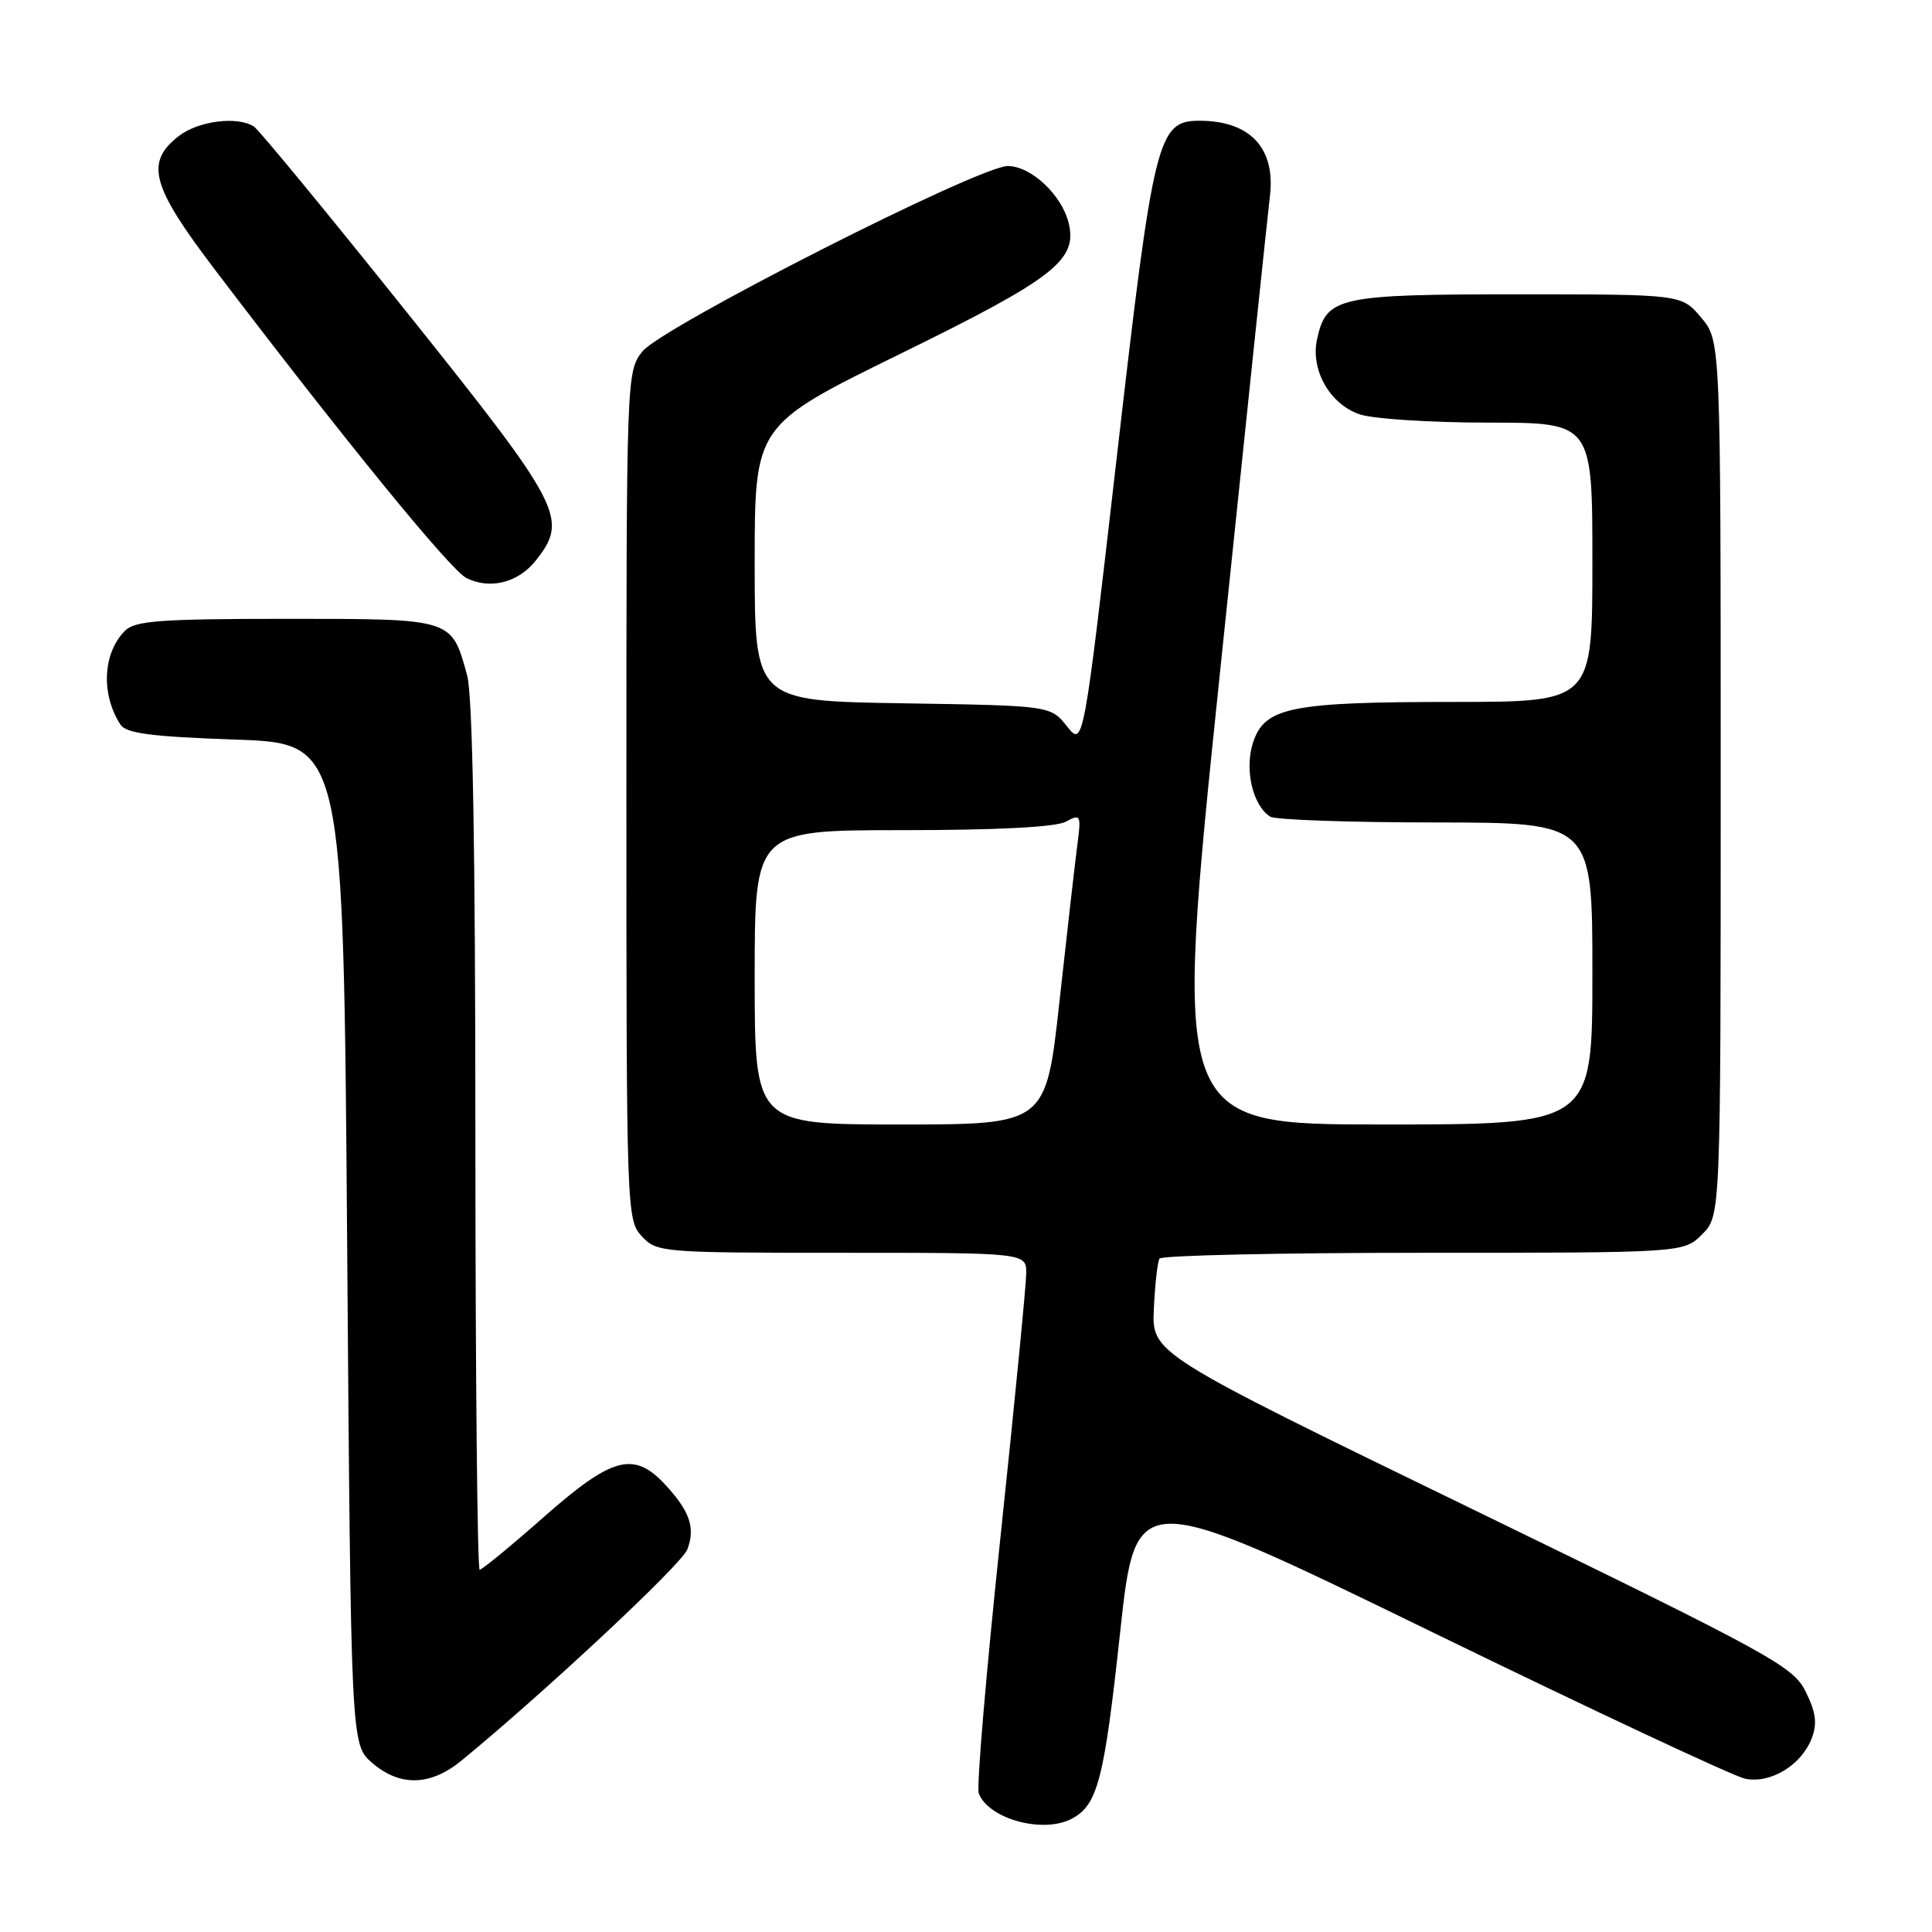 <?xml version="1.0" encoding="UTF-8" standalone="no"?>
<!DOCTYPE svg PUBLIC "-//W3C//DTD SVG 1.1//EN" "http://www.w3.org/Graphics/SVG/1.1/DTD/svg11.dtd" >
<svg xmlns="http://www.w3.org/2000/svg" xmlns:xlink="http://www.w3.org/1999/xlink" version="1.1" viewBox="0 0 256 256">
 <g >
 <path fill="currentColor"
d=" M 142.04 240.98 C 145.45 239.16 146.31 235.82 148.42 216.32 C 150.50 197.13 150.50 197.13 189.50 216.13 C 210.95 226.58 229.73 235.38 231.24 235.69 C 234.62 236.38 238.71 233.88 240.07 230.32 C 240.81 228.37 240.62 226.89 239.27 224.17 C 237.61 220.80 234.89 219.31 195.06 199.95 C 152.62 179.33 152.62 179.33 152.89 173.43 C 153.04 170.19 153.38 167.19 153.64 166.77 C 153.90 166.35 169.64 166.00 188.60 166.00 C 223.09 166.00 223.09 166.00 225.55 163.55 C 228.00 161.09 228.00 161.09 228.00 103.12 C 228.00 45.15 228.00 45.15 225.41 42.08 C 222.82 39.00 222.82 39.00 201.13 39.00 C 177.29 39.00 175.74 39.34 174.52 44.93 C 173.63 48.98 176.17 53.52 180.12 54.89 C 181.87 55.50 189.53 56.00 197.15 56.00 C 211.00 56.00 211.00 56.00 211.00 74.50 C 211.00 93.00 211.00 93.00 192.75 93.01 C 171.02 93.01 167.58 93.70 166.04 98.38 C 164.87 101.93 165.98 106.73 168.31 108.21 C 168.97 108.63 178.84 108.98 190.25 108.98 C 211.00 109.00 211.00 109.00 211.00 129.00 C 211.00 149.00 211.00 149.00 183.21 149.00 C 155.43 149.00 155.43 149.00 161.64 89.25 C 165.05 56.39 168.03 27.93 168.27 26.00 C 169.04 19.63 165.65 16.00 158.94 16.00 C 153.39 16.00 152.86 18.13 148.00 60.39 C 143.56 98.98 143.56 98.98 141.38 96.24 C 139.19 93.50 139.19 93.50 119.60 93.19 C 100.00 92.88 100.00 92.88 100.00 74.61 C 100.00 56.35 100.00 56.35 119.22 46.92 C 139.73 36.87 142.83 34.45 141.59 29.50 C 140.66 25.79 136.59 22.00 133.54 22.00 C 129.71 22.00 87.66 43.35 85.11 46.58 C 83.02 49.25 83.00 49.77 83.00 105.45 C 83.00 160.60 83.04 161.66 85.04 163.81 C 87.03 165.95 87.66 166.00 111.54 166.00 C 136.00 166.00 136.00 166.00 135.98 168.75 C 135.97 170.26 134.43 186.06 132.55 203.85 C 130.67 221.64 129.38 236.84 129.69 237.63 C 131.00 241.04 138.24 243.01 142.04 240.98 Z  M 61.17 233.27 C 72.30 224.13 90.32 207.28 91.07 205.32 C 92.16 202.45 91.42 200.27 88.17 196.75 C 84.00 192.24 81.15 193.00 72.07 201.00 C 67.70 204.85 63.87 208.00 63.56 208.00 C 63.25 208.00 63.00 182.24 62.99 150.75 C 62.99 112.43 62.63 92.18 61.90 89.50 C 59.82 81.91 60.10 82.00 37.92 82.00 C 21.28 82.00 17.89 82.25 16.57 83.57 C 13.62 86.52 13.35 91.97 15.95 96.00 C 16.71 97.18 20.01 97.61 31.21 98.00 C 45.50 98.50 45.50 98.50 46.00 164.84 C 46.50 231.17 46.50 231.17 49.31 233.59 C 53.01 236.77 57.04 236.66 61.17 233.27 Z  M 71.02 74.24 C 75.35 68.74 74.52 67.15 53.90 41.37 C 43.40 28.24 34.28 17.17 33.65 16.77 C 31.43 15.35 26.24 16.02 23.63 18.07 C 19.21 21.55 20.06 24.66 28.45 35.70 C 45.55 58.20 59.69 75.54 61.80 76.59 C 64.95 78.16 68.69 77.21 71.02 74.24 Z  M 100.00 129.50 C 100.00 110.00 100.00 110.00 119.57 110.00 C 132.06 110.00 139.89 109.60 141.22 108.88 C 143.22 107.81 143.28 107.95 142.73 112.13 C 142.42 114.54 141.36 123.81 140.38 132.75 C 138.59 149.00 138.59 149.00 119.29 149.00 C 100.00 149.00 100.00 149.00 100.00 129.50 Z "/>
</g>
</svg>